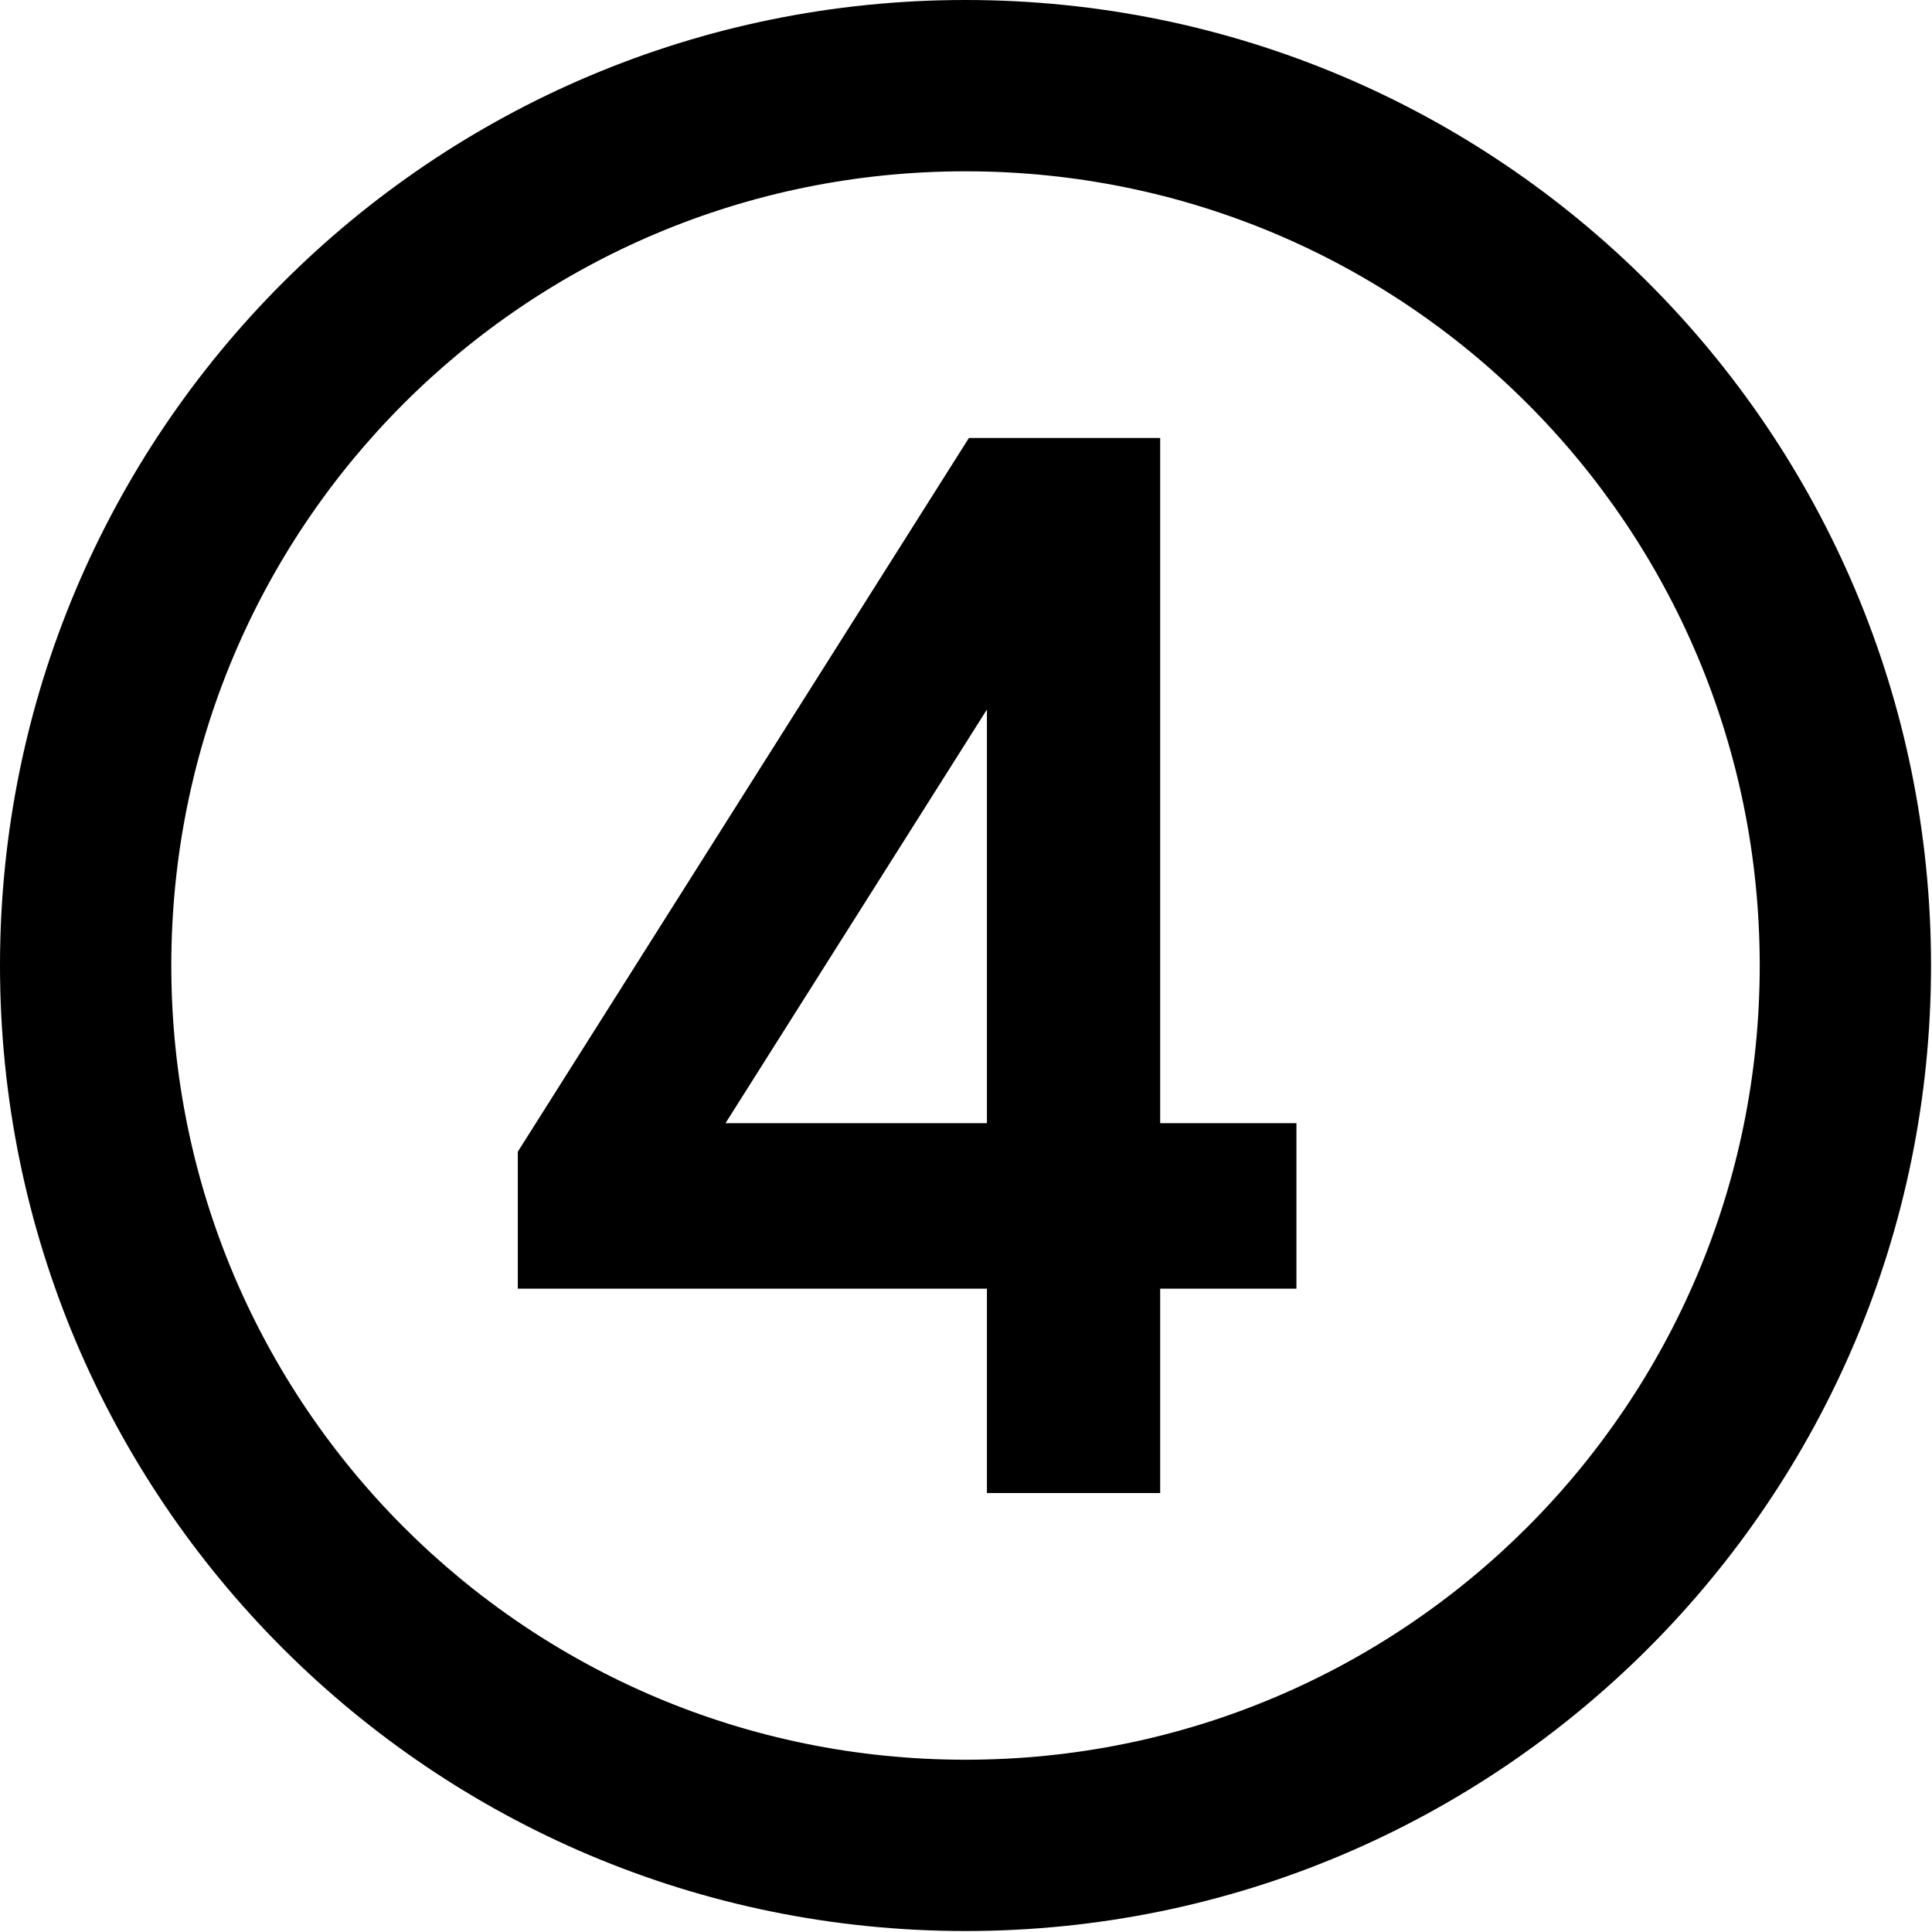 <svg width="397" height="397" viewBox="0 0 397 397" fill="none" xmlns="http://www.w3.org/2000/svg">
<path d="M109.4 258.8V261.8H112.4H205.8V300.8V303.8H208.8H232.4H235.4V300.8V261.8H260.4H263.4V258.8V236.8V233.8H260.4H235.4V96V93H232.4H202.4H200.747L199.864 94.397L109.864 236.797L109.4 237.531V238.4V258.8ZM198.4 393.8C306.357 393.8 393.8 306.357 393.8 198.4C393.8 90.443 306.357 3 198.4 3C90.443 3 3 90.443 3 198.4C3 306.357 90.443 393.8 198.4 393.8ZM198.4 364.6C106.459 364.6 32.2 290.145 32.2 198.4C32.2 106.457 106.457 32.2 198.4 32.2C290.343 32.2 364.6 106.457 364.6 198.4C364.6 290.145 290.341 364.6 198.4 364.6ZM205.8 233.8H143.634L205.8 135.431V233.8Z" fill="black" stroke="black" stroke-width="6"/>
</svg>
